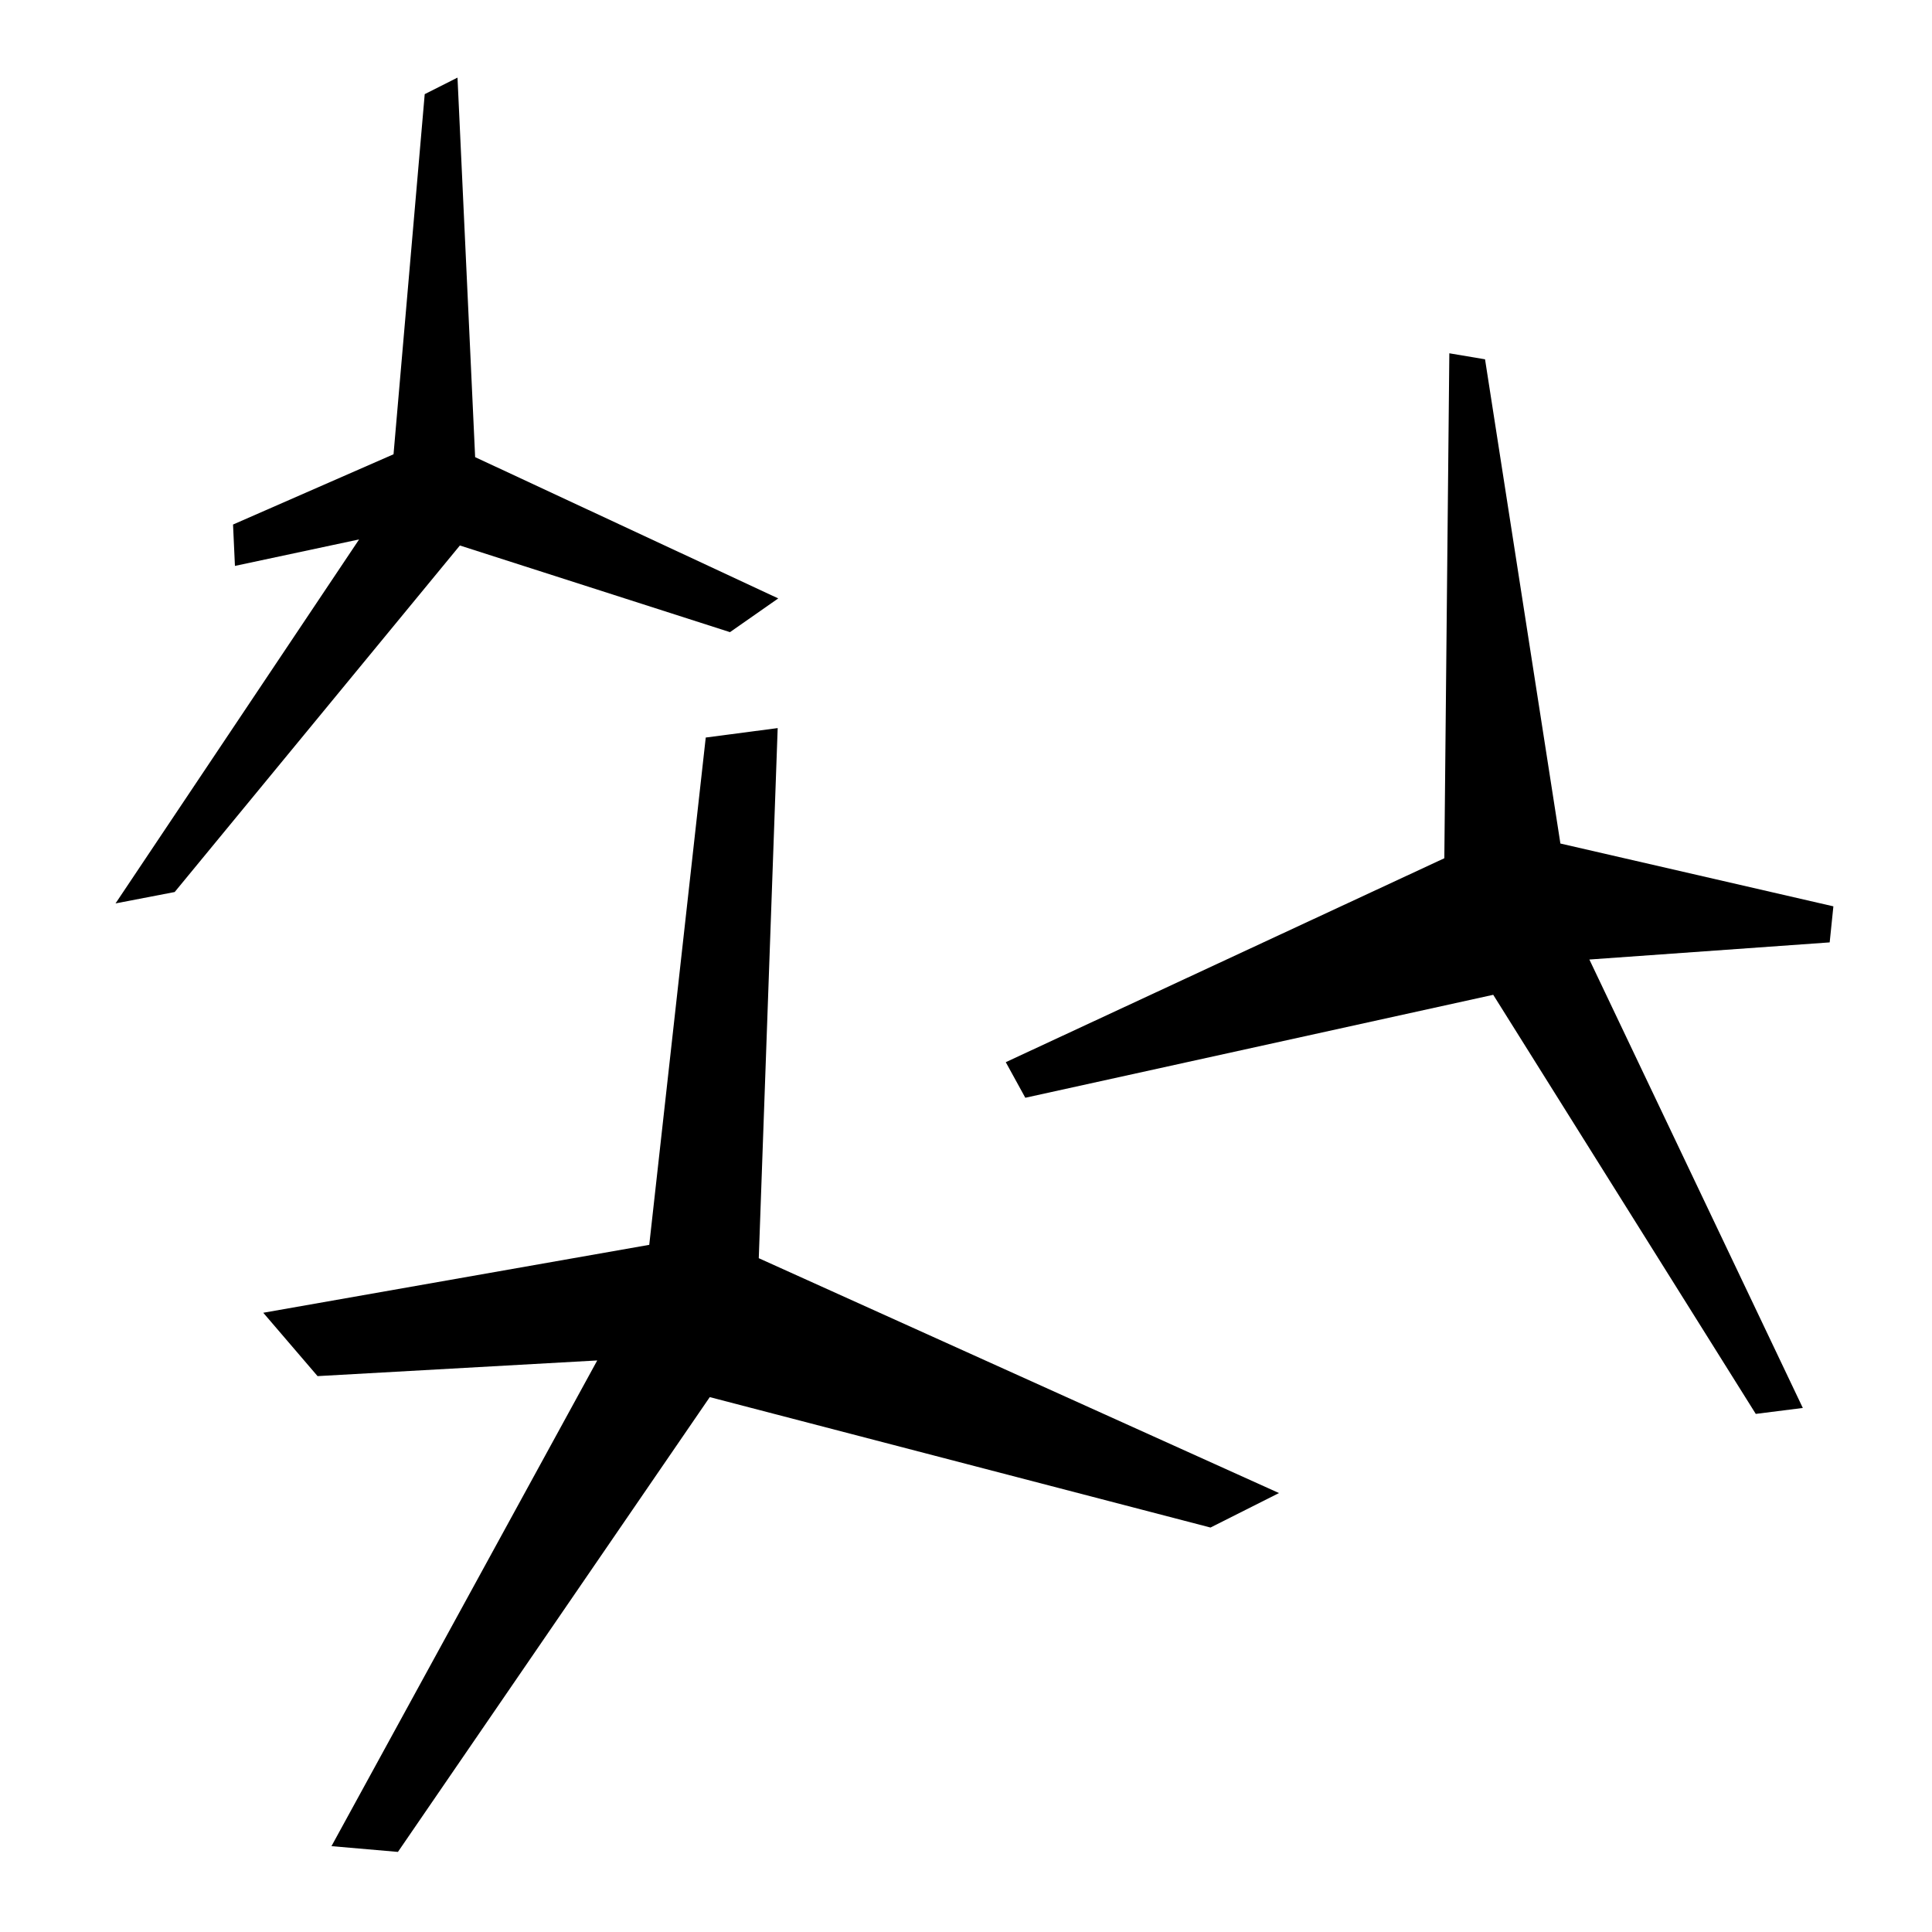 <svg style="height: 512px; width: 512px;" xmlns="http://www.w3.org/2000/svg" viewBox="0 0 512 512"><g class="" style="touch-action: none;" transform="translate(2,1)"><path d="M119.244 19.566l-8.69 4.383-8.265 95.438-42.533 18.619.504 10.965 32.906-7.02-64.55 96.463 15.677-3.02 75.582-91.835 71.578 22.966 12.79-8.94-80.325-37.44-4.674-100.579zm262.844 73.059l-1.326 133.818L264.54 280.49l5.178 9.428 124.004-27.285 69.574 111.066 12.47-1.574L419.2 253.283l63.684-4.54.982-9.554-72.344-16.646L391.55 94.219l-9.461-1.594zm-177.994 99.326l-19.065 2.504-14.972 134.44-102.29 18.001 14.393 16.79 74.115-4.155L85.844 488.25l17.611 1.525 82.639-120.525 132.7 34.564 18.151-9.138-137.863-62.242 5.012-140.483z" fill="#000000" fill-opacity="1"></path></g></svg>